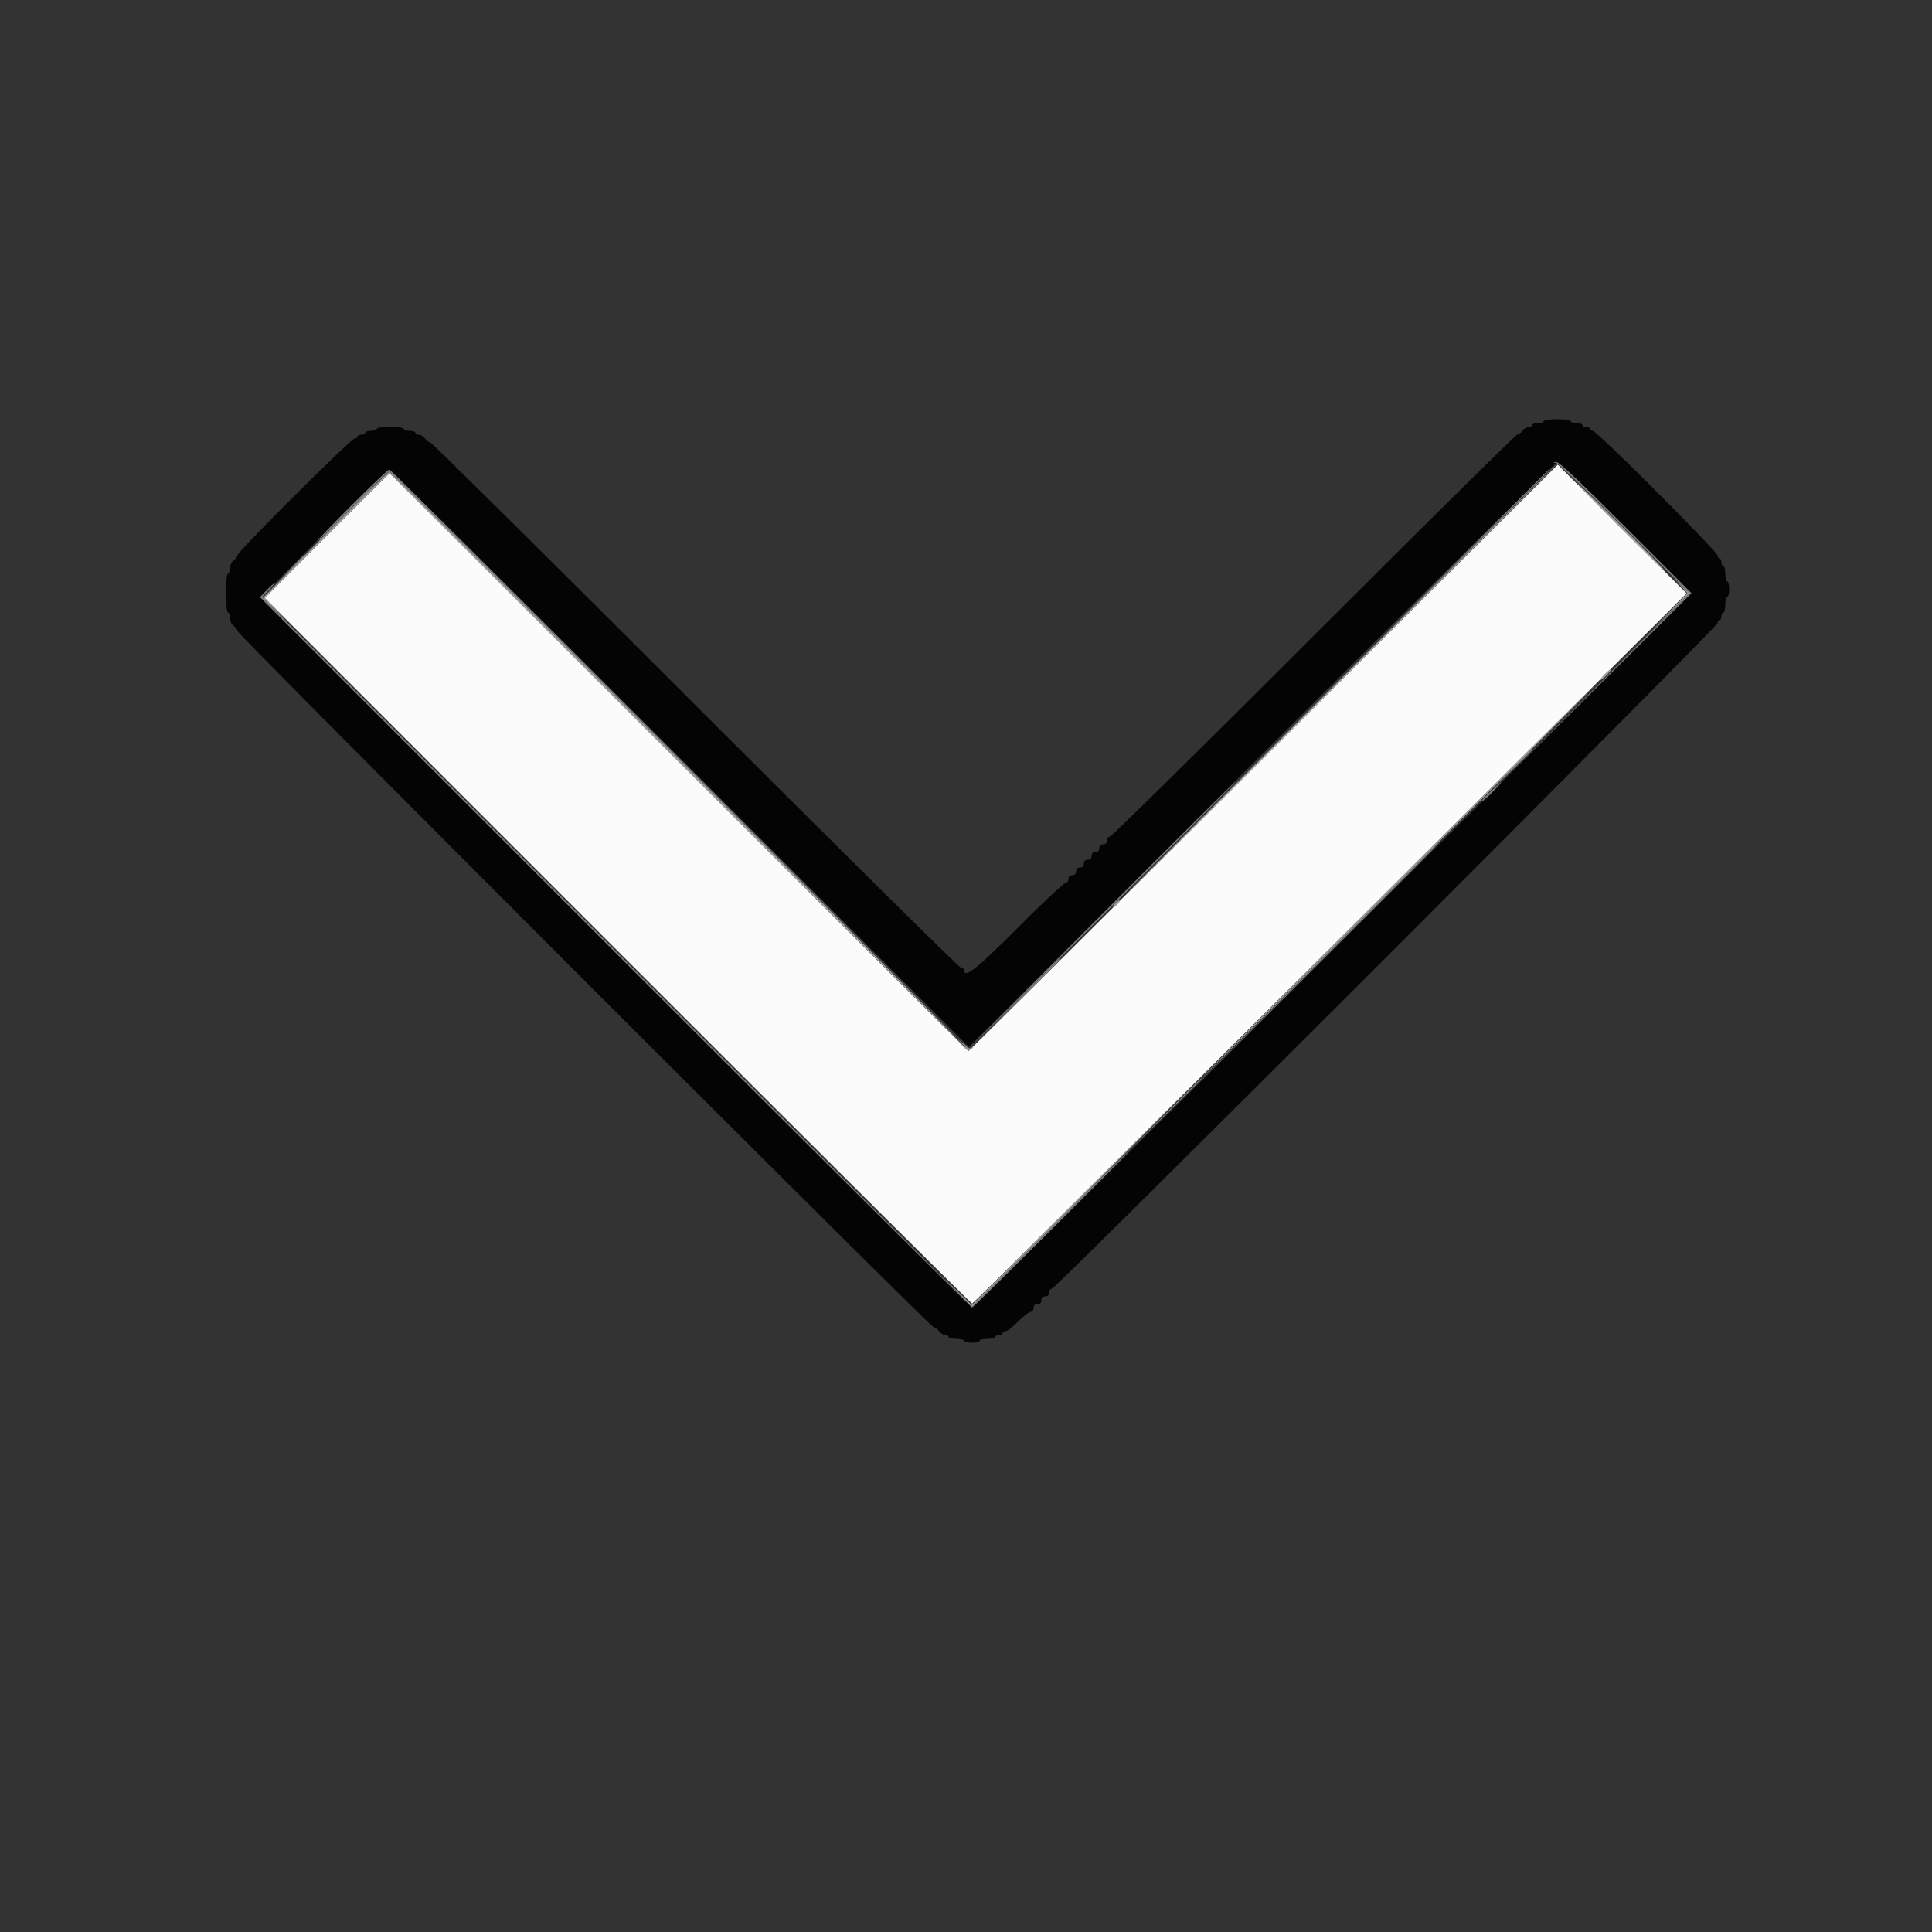 <svg id="svg" version="1.1" xmlns="http://www.w3.org/2000/svg" xmlns:xlink="http://www.w3.org/1999/xlink" width="400" height="400" viewBox="0, 0, 400,400"><rect x="0" y="0" width="400" height="400" fill="#333333" stroke="none"/><g id="svgg"><path id="path0" d="M261.596 156.900 C 228.090 190.285,200.607 217.600,200.524 217.600 C 200.441 217.600,173.478 190.690,140.605 157.800 C 107.732 124.910,80.764 98.000,80.676 98.000 C 80.588 98.000,74.732 103.805,67.663 110.900 L 54.810 123.800 127.905 196.900 C 168.107 237.105,201.122 269.955,201.271 269.900 C 201.543 269.800,219.482 251.978,304.296 167.547 L 349.192 122.854 335.855 109.527 L 322.518 96.200 261.596 156.900 " stroke="none" fill="#fbfbfb" fill-rule="evenodd"></path><path id="path1" d="M277.887 140.262 C 253.514 164.596,233.632 184.565,233.704 184.637 C 233.775 184.709,253.806 164.795,278.216 140.384 C 302.627 115.973,322.509 96.004,322.399 96.008 C 322.290 96.013,302.259 115.927,277.887 140.262 M67.301 110.744 L 54.402 123.794 57.097 126.397 L 59.792 129.000 57.306 126.399 L 54.820 123.799 67.668 110.899 C 74.735 103.805,80.587 98.000,80.674 98.000 C 80.760 98.000,107.190 124.370,139.407 156.600 C 171.625 188.830,198.122 215.200,198.291 215.200 C 198.461 215.200,172.139 188.740,139.800 156.400 C 107.461 124.060,80.821 97.621,80.601 97.647 C 80.380 97.673,74.395 103.566,67.301 110.744 M335.385 109.185 C 340.433 114.237,344.632 118.301,344.716 118.217 C 344.914 118.020,326.900 100.000,326.505 100.000 C 326.341 100.000,330.337 104.133,335.385 109.185 M347.993 121.307 L 349.370 122.814 345.588 126.707 L 341.805 130.600 345.798 126.702 L 349.791 122.804 348.203 121.302 L 346.615 119.800 347.993 121.307 M332.196 139.604 C 331.566 140.262,331.182 140.800,331.343 140.800 C 331.756 140.800,333.722 138.788,333.513 138.580 C 333.419 138.486,332.826 138.946,332.196 139.604 M289.694 182.067 C 267.195 204.536,248.837 222.970,248.898 223.031 C 248.959 223.092,267.483 204.705,290.062 182.171 C 312.642 159.637,331.000 141.203,330.858 141.207 C 330.716 141.211,312.192 159.598,289.694 182.067 M230.860 187.042 C 230.562 187.378,230.399 187.732,230.495 187.829 C 230.592 187.926,230.998 187.644,231.398 187.202 C 231.797 186.761,231.961 186.407,231.762 186.415 C 231.563 186.424,231.157 186.705,230.860 187.042 M211.196 206.700 L 203.000 215.000 211.300 206.804 C 215.865 202.296,219.600 198.561,219.600 198.504 C 219.600 198.219,218.812 198.988,211.196 206.700 M199.254 216.557 C 200.147 217.517,200.423 217.618,201.054 217.215 C 201.775 216.755,201.775 216.748,201.038 216.981 C 200.555 217.134,199.895 216.893,199.238 216.323 L 198.200 215.423 199.254 216.557 M221.104 250.295 L 201.210 270.189 198.105 267.198 L 195.000 264.207 198.101 267.402 L 201.203 270.596 221.301 250.498 C 232.355 239.444,241.309 230.400,241.199 230.400 C 241.089 230.400,232.046 239.353,221.104 250.295 " stroke="none" fill="#9d9d9d" fill-rule="evenodd"></path><path id="path2" d="M319.600 87.200 C 319.600 87.420,319.060 87.600,318.400 87.600 C 317.740 87.600,317.200 87.780,317.200 88.000 C 317.200 88.220,316.880 88.400,316.488 88.400 C 316.097 88.400,315.517 88.760,315.200 89.200 C 314.883 89.640,314.392 90.000,314.110 90.000 C 313.828 90.000,294.878 108.720,272.000 131.600 C 249.122 154.480,230.132 173.200,229.801 173.200 C 229.467 173.200,229.200 173.555,229.200 174.000 C 229.200 174.533,228.933 174.800,228.400 174.800 C 227.867 174.800,227.600 175.067,227.600 175.600 C 227.600 176.133,227.333 176.400,226.800 176.400 C 226.267 176.400,226.000 176.667,226.000 177.200 C 226.000 177.733,225.733 178.000,225.200 178.000 C 224.667 178.000,224.400 178.267,224.400 178.800 C 224.400 179.333,224.133 179.600,223.600 179.600 C 223.067 179.600,222.800 179.867,222.800 180.400 C 222.800 180.933,222.533 181.200,222.000 181.200 C 221.467 181.200,221.200 181.467,221.200 182.000 C 221.200 182.448,220.933 182.800,220.594 182.800 C 220.260 182.800,215.853 186.940,210.800 192.000 C 201.995 200.817,199.600 202.699,199.600 200.800 C 199.600 200.580,199.330 200.400,198.999 200.400 C 198.668 200.400,173.919 175.920,144.000 146.000 C 114.081 116.080,89.371 91.600,89.089 91.600 C 88.807 91.600,88.317 91.240,88.000 90.800 C 87.683 90.360,87.103 90.000,86.712 90.000 C 86.320 90.000,86.000 89.820,86.000 89.600 C 86.000 89.380,85.460 89.200,84.800 89.200 C 84.140 89.200,83.600 89.020,83.600 88.800 C 83.600 88.571,82.400 88.400,80.800 88.400 C 79.200 88.400,78.000 88.571,78.000 88.800 C 78.000 89.020,77.460 89.200,76.800 89.200 C 76.140 89.200,75.600 89.380,75.600 89.600 C 75.600 89.820,75.240 90.000,74.800 90.000 C 74.360 90.000,74.000 90.180,74.000 90.400 C 74.000 90.620,73.729 90.800,73.398 90.800 C 72.669 90.800,49.200 114.183,49.200 114.910 C 49.200 115.192,48.840 115.683,48.400 116.000 C 47.930 116.339,47.600 117.035,47.600 117.688 C 47.600 118.300,47.420 118.800,47.200 118.800 C 46.960 118.800,46.800 120.400,46.800 122.800 C 46.800 125.200,46.960 126.800,47.200 126.800 C 47.420 126.800,47.600 127.300,47.600 127.912 C 47.600 128.565,47.930 129.261,48.400 129.600 C 48.840 129.917,49.200 130.407,49.200 130.689 C 49.200 131.358,192.642 274.800,193.311 274.800 C 193.593 274.800,194.083 275.160,194.400 275.600 C 194.717 276.040,195.297 276.400,195.688 276.400 C 196.080 276.400,196.400 276.580,196.400 276.800 C 196.400 277.020,197.120 277.200,198.000 277.200 C 198.880 277.200,199.600 277.380,199.600 277.600 C 199.600 277.820,200.320 278.000,201.200 278.000 C 202.080 278.000,202.800 277.820,202.800 277.600 C 202.800 277.380,203.520 277.200,204.400 277.200 C 205.280 277.200,206.000 277.020,206.000 276.800 C 206.000 276.580,206.360 276.400,206.800 276.400 C 207.240 276.400,207.600 276.220,207.600 276.000 C 207.600 275.780,207.882 275.600,208.226 275.600 C 208.570 275.600,209.729 274.700,210.800 273.600 C 211.871 272.500,213.030 271.600,213.374 271.600 C 213.733 271.600,214.000 271.259,214.000 270.800 C 214.000 270.267,214.267 270.000,214.800 270.000 C 215.333 270.000,215.600 269.733,215.600 269.200 C 215.600 268.667,215.867 268.400,216.400 268.400 C 216.933 268.400,217.200 268.133,217.200 267.600 C 217.200 267.155,217.467 266.800,217.800 266.800 C 218.585 266.800,355.600 129.785,355.600 129.000 C 355.600 128.670,355.780 128.400,356.000 128.400 C 356.220 128.400,356.400 128.040,356.400 127.600 C 356.400 127.160,356.580 126.800,356.800 126.800 C 357.020 126.800,357.200 126.080,357.200 125.200 C 357.200 124.320,357.380 123.600,357.600 123.600 C 357.820 123.600,358.000 122.880,358.000 122.000 C 358.000 121.120,357.820 120.400,357.600 120.400 C 357.380 120.400,357.200 119.680,357.200 118.800 C 357.200 117.920,357.020 117.200,356.800 117.200 C 356.580 117.200,356.400 116.840,356.400 116.400 C 356.400 115.960,356.220 115.600,356.000 115.600 C 355.780 115.600,355.600 115.329,355.600 114.998 C 355.600 114.668,349.931 108.728,343.002 101.798 C 336.072 94.869,330.132 89.200,329.802 89.200 C 329.471 89.200,329.200 89.020,329.200 88.800 C 329.200 88.580,328.840 88.400,328.400 88.400 C 327.960 88.400,327.600 88.220,327.600 88.000 C 327.600 87.780,327.060 87.600,326.400 87.600 C 325.740 87.600,325.200 87.420,325.200 87.200 C 325.200 86.971,324.000 86.800,322.400 86.800 C 320.800 86.800,319.600 86.971,319.600 87.200 M336.602 109.231 L 350.200 122.861 313.715 159.131 C 220.926 251.372,201.542 270.607,201.280 270.700 C 201.126 270.755,167.915 237.715,127.478 197.278 L 53.957 123.756 67.078 110.471 C 74.295 103.164,80.380 97.189,80.600 97.193 C 80.819 97.197,107.909 124.101,140.800 156.980 L 200.600 216.761 261.200 156.266 C 294.530 122.993,322.071 95.732,322.402 95.685 C 322.733 95.638,329.123 101.734,336.602 109.231 " stroke="none" fill="#040404" fill-rule="evenodd"></path><path id="path3" d="M74.981 102.900 L 73.400 104.600 75.100 103.019 C 76.035 102.149,76.800 101.384,76.800 101.319 C 76.800 101.016,76.452 101.319,74.981 102.900 M312.992 159.300 L 309.000 163.400 313.100 159.408 C 315.355 157.212,317.200 155.367,317.200 155.308 C 317.200 155.018,316.701 155.492,312.992 159.300 M199.288 216.213 C 199.886 216.843,200.447 217.277,200.535 217.179 C 200.623 217.080,200.133 216.565,199.447 216.034 L 198.200 215.069 199.288 216.213 M241.196 230.700 L 233.800 238.200 241.300 230.804 C 245.425 226.736,248.800 223.361,248.800 223.304 C 248.800 223.019,248.068 223.732,241.196 230.700 " stroke="none" fill="#8c8c8c" fill-rule="evenodd"></path><path id="path4" d="M322.220 95.872 C 322.670 95.961,329.059 102.057,336.418 109.418 L 349.796 122.801 330.999 141.700 L 312.201 160.600 331.199 141.701 L 350.197 122.802 336.601 109.201 C 327.168 99.765,322.759 95.617,322.202 95.654 C 321.419 95.708,321.419 95.713,322.220 95.872 M72.800 104.600 C 68.734 108.670,65.554 112.000,65.732 112.000 C 65.910 112.000,69.225 108.760,73.099 104.800 C 76.972 100.840,80.335 97.600,80.570 97.600 C 80.806 97.600,107.909 124.465,140.799 157.300 L 200.600 217.000 140.801 157.100 C 107.911 124.155,80.819 97.200,80.596 97.200 C 80.374 97.200,76.866 100.530,72.800 104.600 M303.598 114.300 L 286.600 131.400 303.700 114.402 C 319.594 98.603,320.980 97.200,320.698 97.200 C 320.642 97.200,312.947 104.895,303.598 114.300 M60.388 117.500 L 57.800 120.200 60.500 117.612 C 61.985 116.188,63.200 114.973,63.200 114.912 C 63.200 114.617,62.793 114.992,60.388 117.500 M55.190 122.211 L 53.822 123.621 127.411 197.211 C 167.885 237.685,201.122 270.755,201.272 270.700 C 201.742 270.527,234.000 238.380,234.000 238.084 C 234.000 237.930,226.620 245.182,217.599 254.201 L 201.198 270.598 127.710 197.110 L 54.222 123.622 55.589 122.211 C 56.342 121.435,56.867 120.800,56.757 120.800 C 56.647 120.800,55.942 121.435,55.190 122.211 M228.183 189.300 C 213.012 204.517,200.722 216.885,200.872 216.784 C 201.553 216.324,256.001 161.868,255.890 161.757 C 255.822 161.688,243.353 174.083,228.183 189.300 M308.478 164.000 C 307.313 165.100,306.510 166.000,306.695 166.000 C 306.879 166.000,307.917 165.100,309.000 164.000 C 310.083 162.900,310.886 162.000,310.784 162.000 C 310.681 162.000,309.644 162.900,308.478 164.000 M267.999 204.300 L 238.200 234.200 268.100 204.401 C 295.895 176.700,298.179 174.400,297.899 174.400 C 297.843 174.400,284.388 187.855,267.999 204.300 " stroke="none" fill="#7c7c7c" fill-rule="evenodd"></path></g></svg>